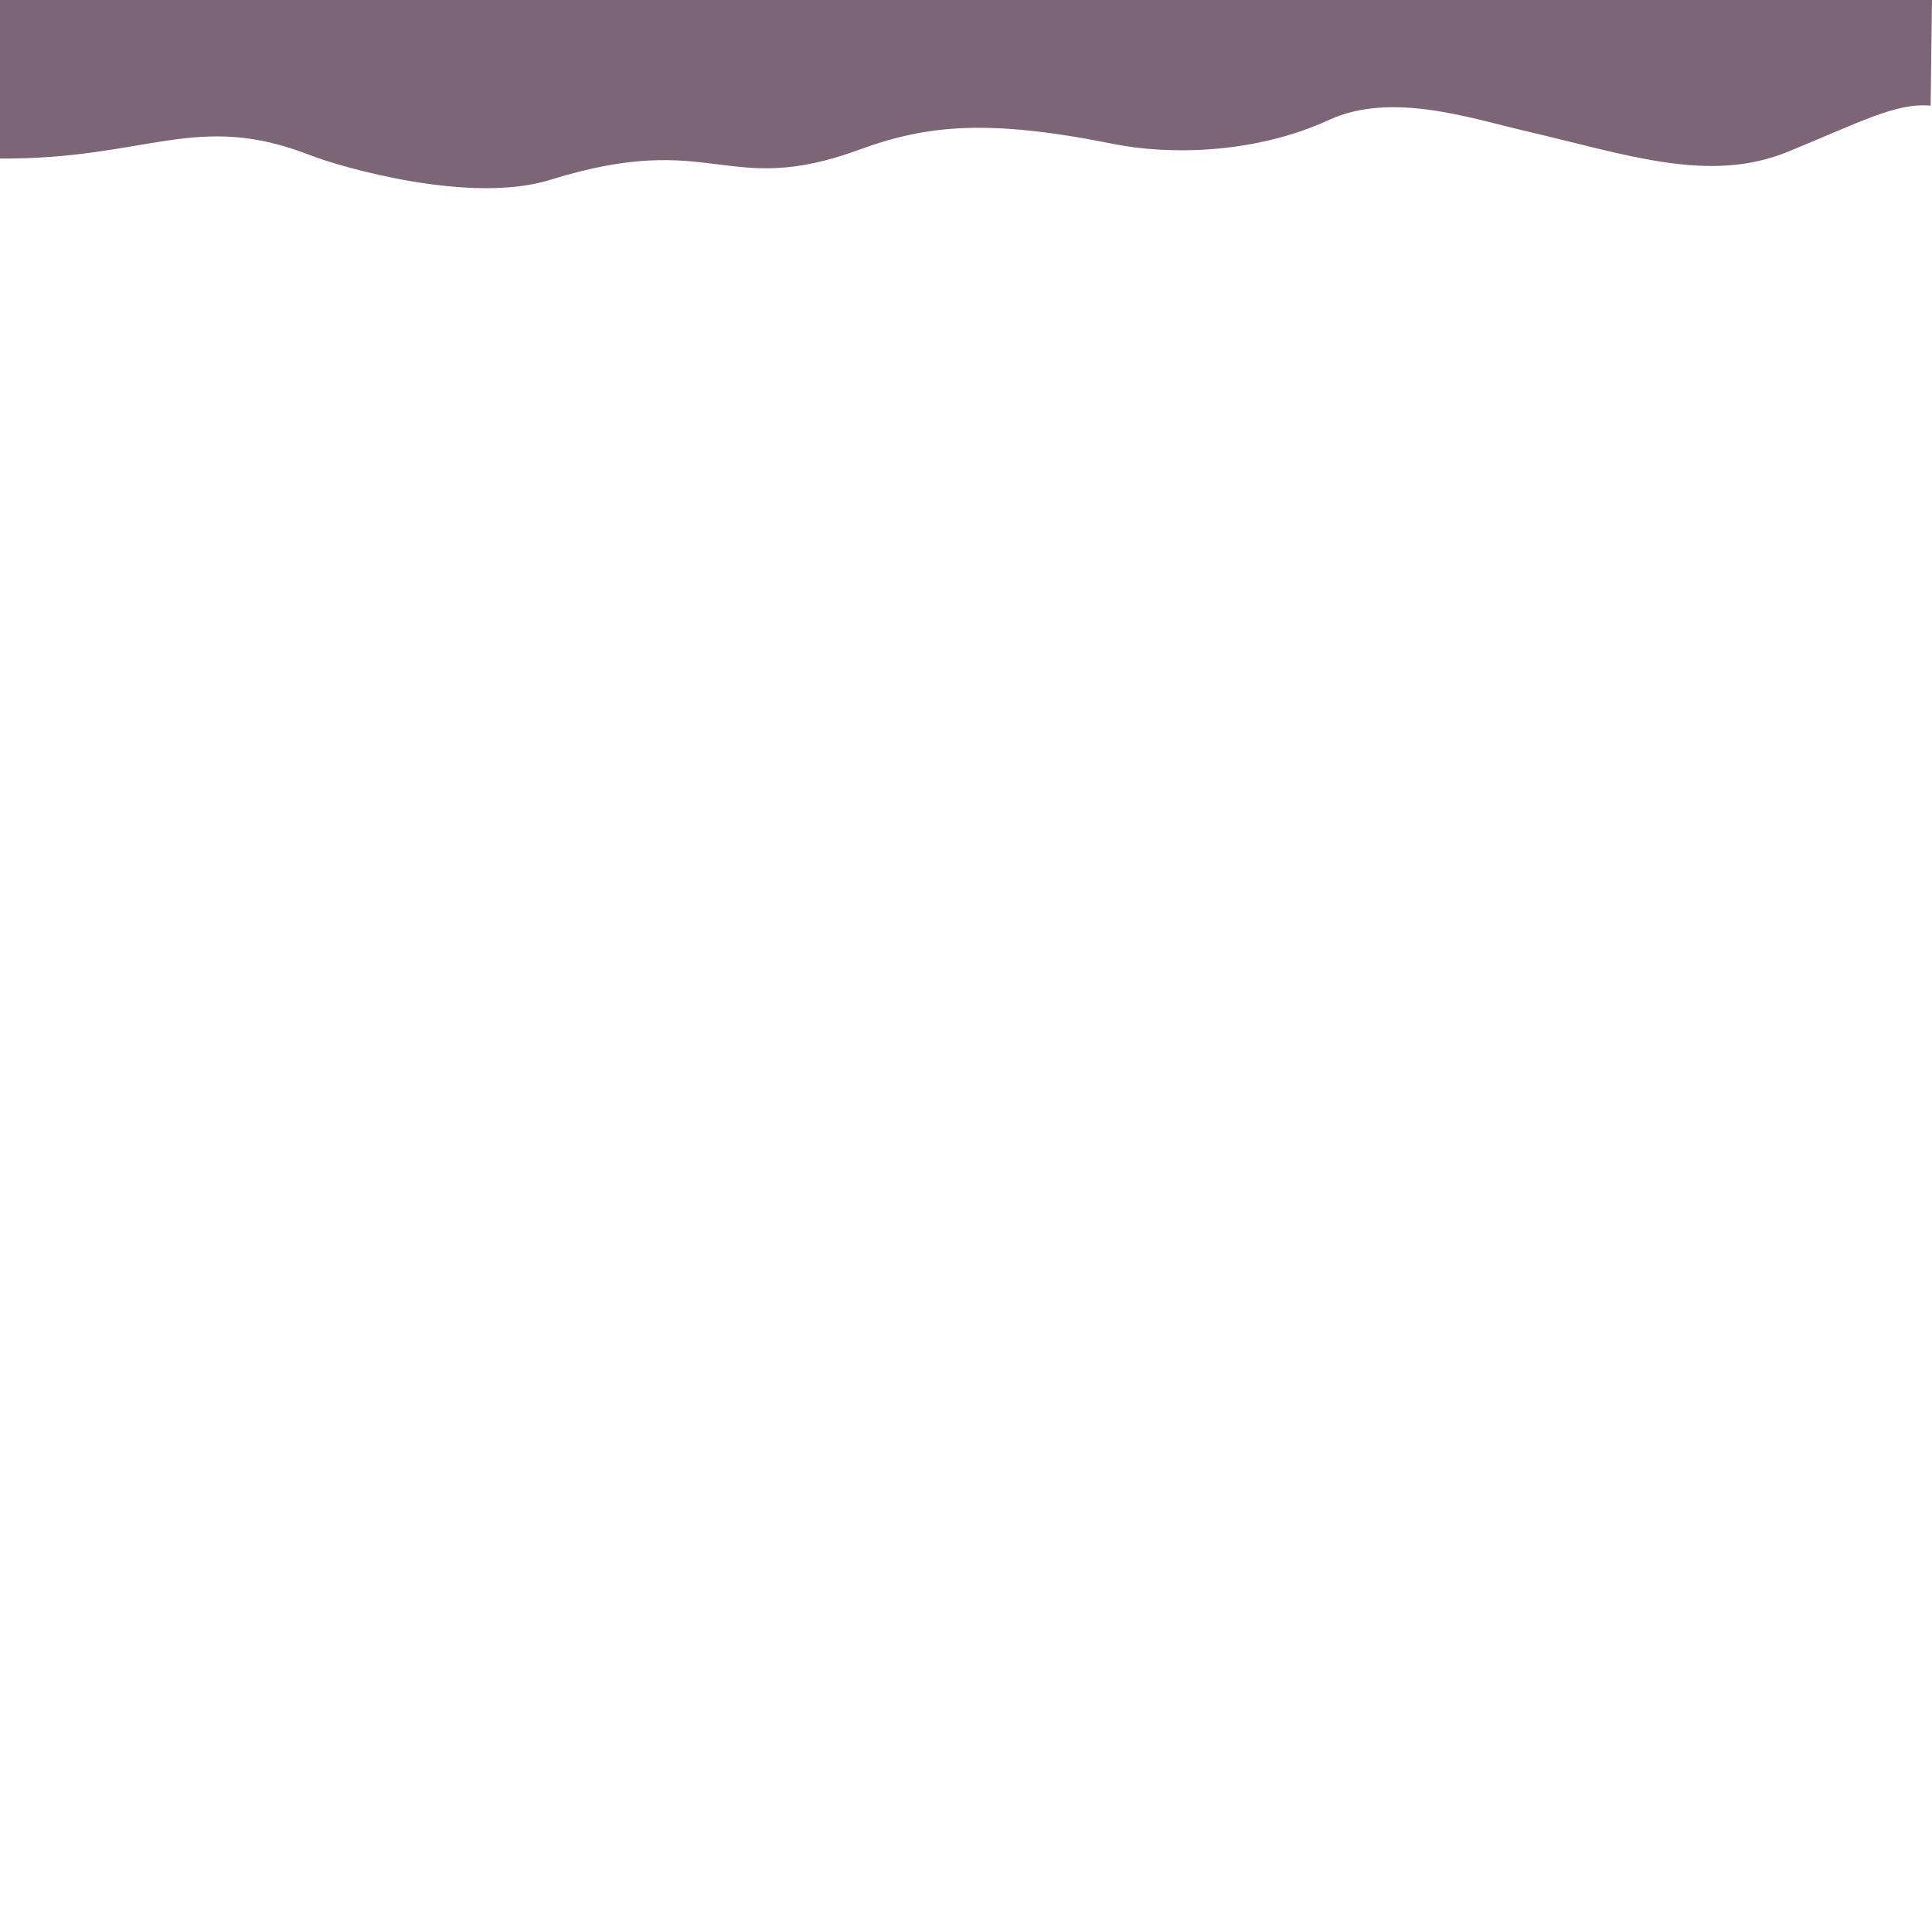 <svg xmlns="http://www.w3.org/2000/svg" viewBox="0 0 1400 1400">
  <path d="M0,0H1400l-1,76.59c-24.81-2.43-51.15,12-103.5,33.4-57.41,23.44-117.09,1.83-191.29-15.35-38-8.79-95.92-28.56-141.2-7.73-54.32,25-116.72,25.35-156.3,17.38C716.47,86.12,671.84,90.44,623,108.36c-97.94,35.92-105.31-15.11-224.48,22-57.39,17.88-151-9-173.79-17.92C142.32,80.17,106.86,115.54,0,114.89Z" style="fill: #7c6576"/>
</svg>
